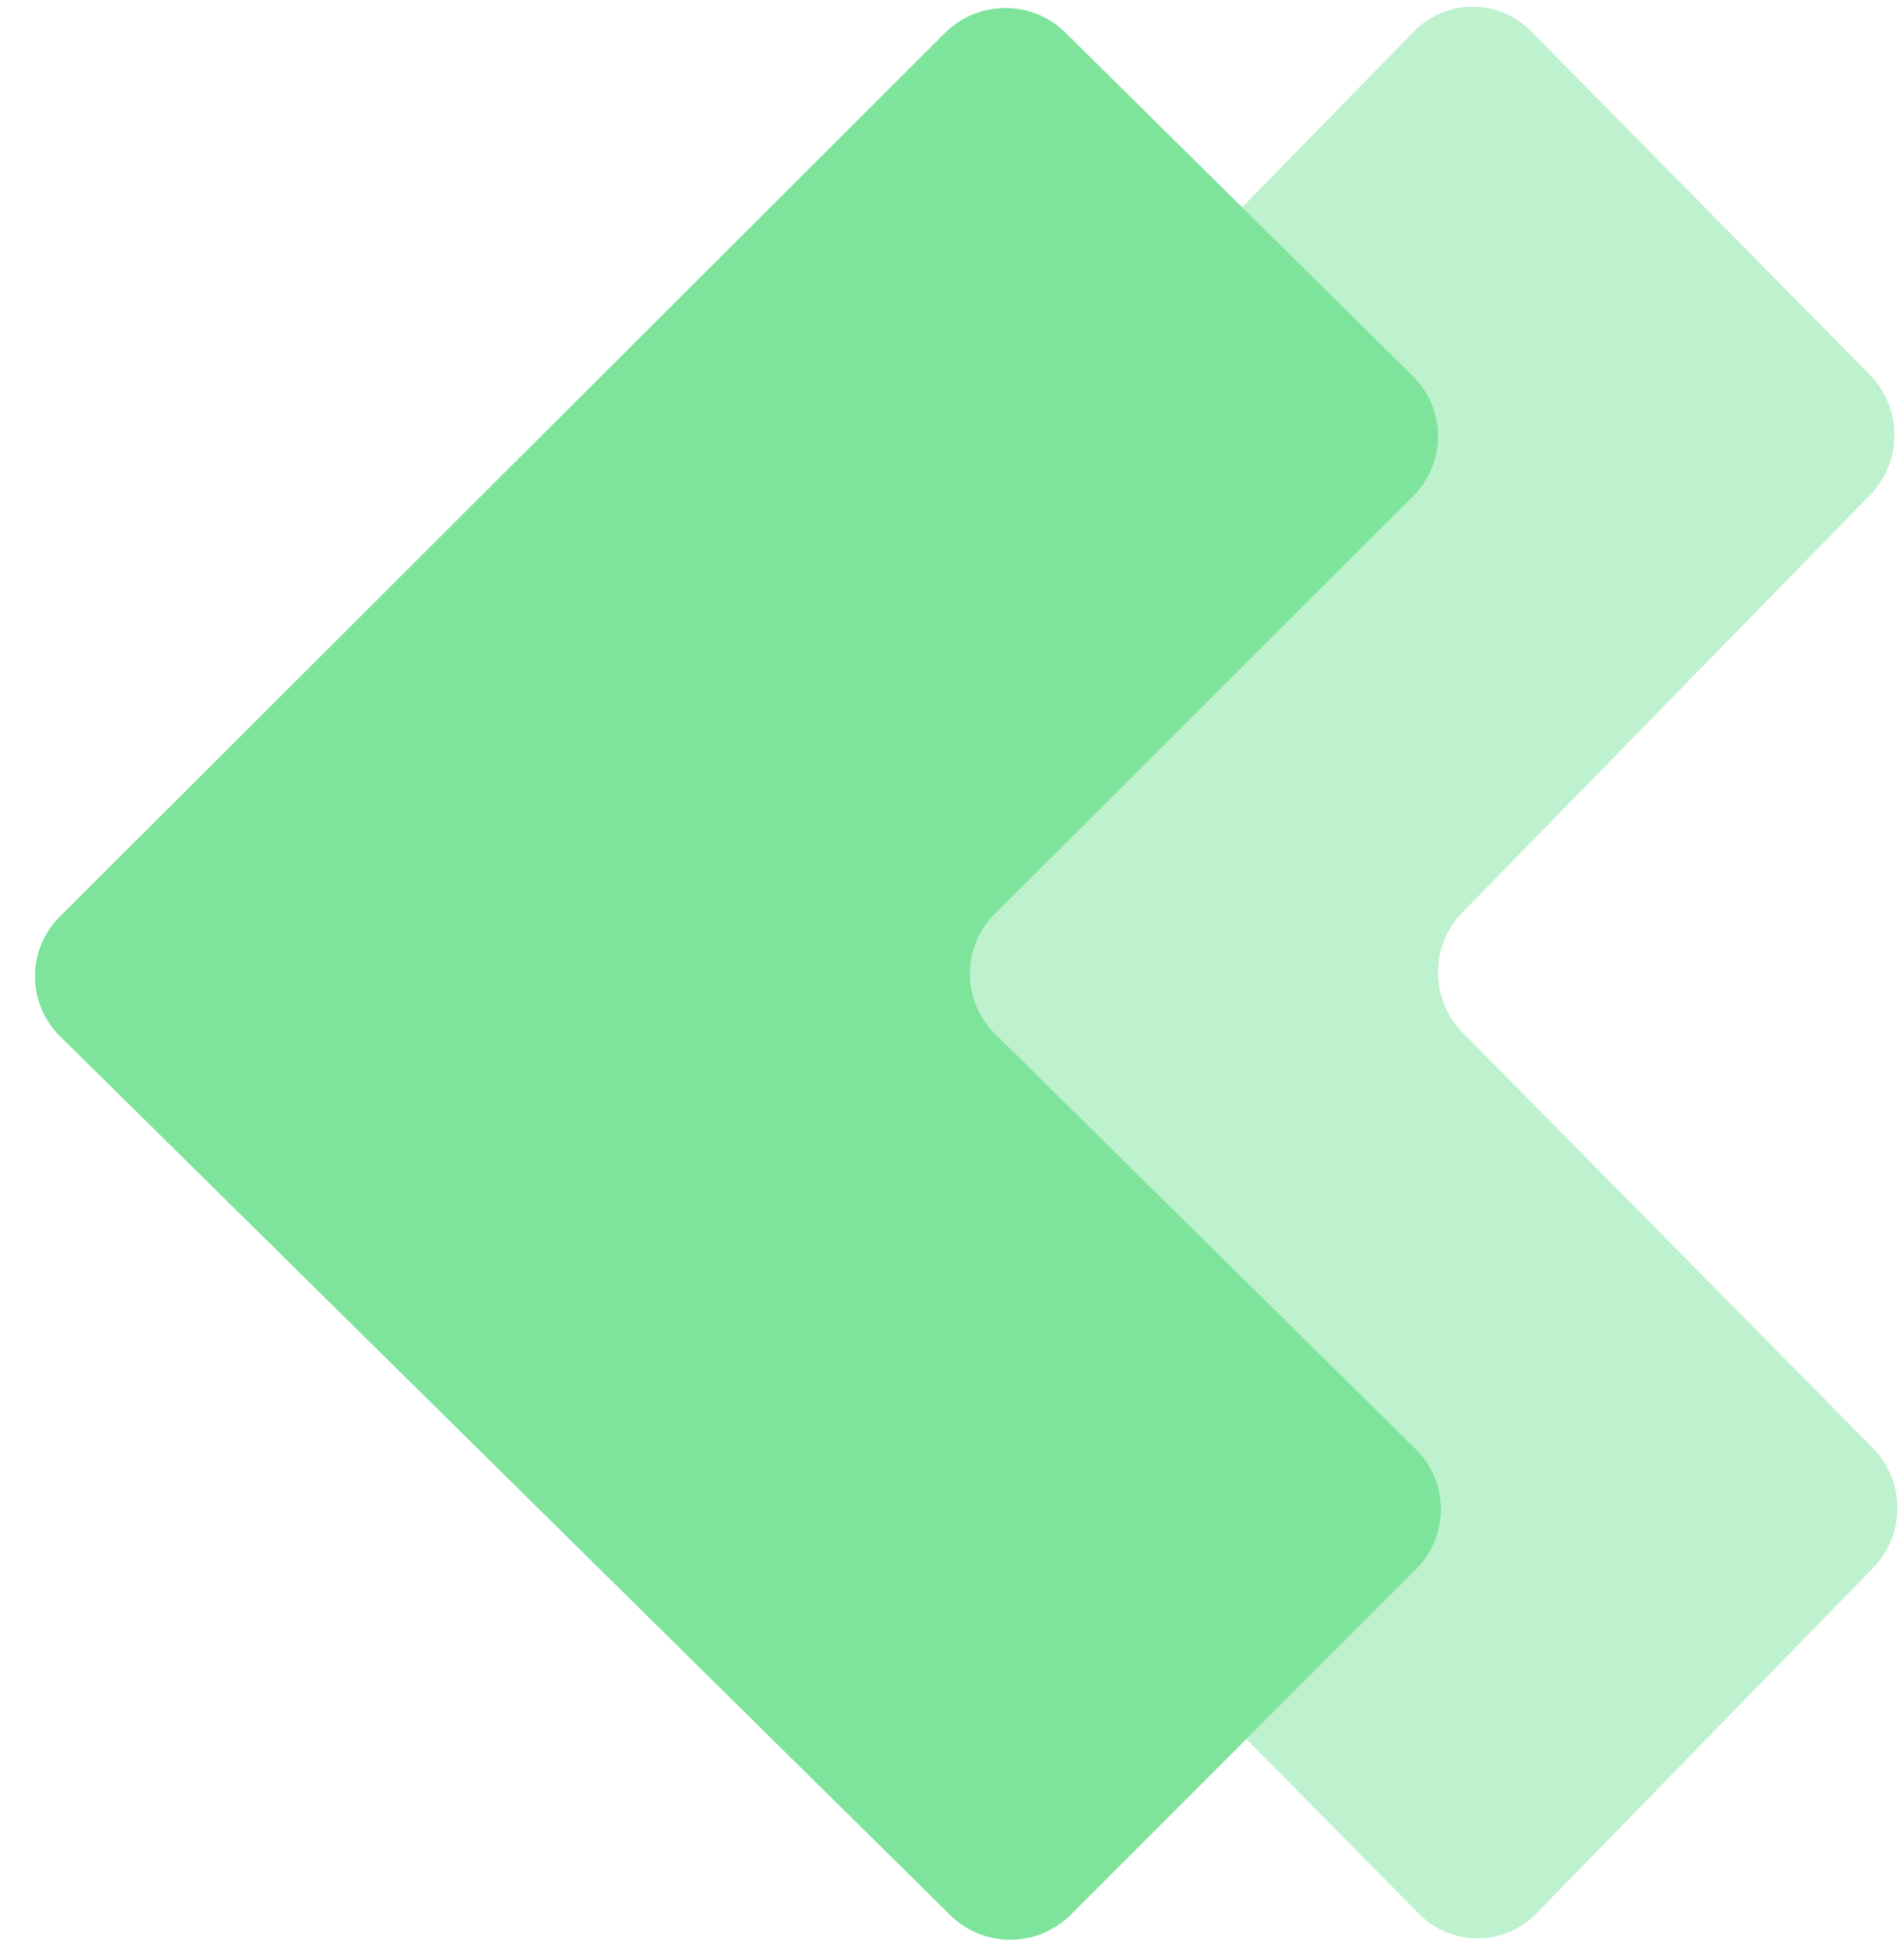 <svg width="44" height="45" viewBox="0 0 44 45" fill="none" xmlns="http://www.w3.org/2000/svg">
<g opacity="0.5">
<path d="M33.796 23.855L43.274 33.45C43.454 33.631 43.596 33.847 43.694 34.085C43.791 34.322 43.842 34.577 43.843 34.835C43.843 35.093 43.794 35.348 43.698 35.586C43.602 35.824 43.46 36.041 43.282 36.223L35.51 44.196C35.333 44.38 35.121 44.526 34.887 44.627C34.654 44.727 34.403 44.779 34.149 44.779C33.896 44.78 33.645 44.73 33.41 44.631C33.176 44.532 32.964 44.386 32.785 44.203L12.742 23.913C12.561 23.732 12.418 23.517 12.319 23.279C12.221 23.042 12.17 22.787 12.169 22.529C12.169 22.271 12.218 22.016 12.315 21.778C12.412 21.54 12.554 21.323 12.734 21.142L32.665 0.741C32.842 0.556 33.054 0.41 33.288 0.31C33.521 0.21 33.772 0.158 34.025 0.157C34.279 0.156 34.53 0.207 34.764 0.306C34.998 0.405 35.211 0.55 35.389 0.733L43.208 8.66C43.387 8.841 43.53 9.057 43.627 9.295C43.725 9.533 43.776 9.787 43.776 10.045C43.777 10.303 43.728 10.558 43.632 10.796C43.535 11.034 43.394 11.251 43.215 11.433L33.788 21.083C33.428 21.452 33.227 21.951 33.228 22.471C33.23 22.99 33.434 23.488 33.796 23.855Z" fill="#7EE49C"/>
<path d="M33.796 23.855L43.274 33.45C43.454 33.631 43.596 33.847 43.694 34.085C43.791 34.322 43.842 34.577 43.843 34.835C43.843 35.093 43.794 35.348 43.698 35.586C43.602 35.824 43.46 36.041 43.282 36.223L35.51 44.196C35.333 44.38 35.121 44.526 34.887 44.627C34.654 44.727 34.403 44.779 34.149 44.779C33.896 44.78 33.645 44.73 33.41 44.631C33.176 44.532 32.964 44.386 32.785 44.203L12.742 23.913C12.561 23.732 12.418 23.517 12.319 23.279C12.221 23.042 12.17 22.787 12.169 22.529C12.169 22.271 12.218 22.016 12.315 21.778C12.412 21.54 12.554 21.323 12.734 21.142L32.665 0.741C32.842 0.556 33.054 0.41 33.288 0.31C33.521 0.21 33.772 0.158 34.025 0.157C34.279 0.156 34.53 0.207 34.764 0.306C34.998 0.405 35.211 0.55 35.389 0.733L43.208 8.66C43.387 8.841 43.53 9.057 43.627 9.295C43.725 9.533 43.776 9.787 43.776 10.045C43.777 10.303 43.728 10.558 43.632 10.796C43.535 11.034 43.394 11.251 43.215 11.433L33.788 21.083C33.428 21.452 33.227 21.951 33.228 22.471C33.23 22.99 33.434 23.488 33.796 23.855Z" fill="#7EE49C"/>
</g>
<path d="M22.991 23.885L32.712 33.479C32.896 33.661 33.042 33.877 33.142 34.114C33.242 34.352 33.294 34.607 33.295 34.864C33.295 35.122 33.245 35.377 33.146 35.615C33.047 35.854 32.902 36.07 32.719 36.253L24.748 44.226C24.566 44.41 24.348 44.556 24.109 44.657C23.869 44.757 23.612 44.809 23.352 44.81C23.092 44.81 22.834 44.76 22.594 44.661C22.354 44.562 22.136 44.417 21.953 44.233L1.397 23.945C1.212 23.764 1.064 23.549 0.964 23.311C0.863 23.074 0.811 22.819 0.81 22.561C0.809 22.303 0.86 22.048 0.96 21.809C1.059 21.571 1.205 21.355 1.389 21.174L21.832 0.771C22.015 0.587 22.232 0.44 22.471 0.34C22.711 0.24 22.968 0.188 23.228 0.187C23.488 0.186 23.746 0.237 23.986 0.336C24.226 0.435 24.444 0.58 24.627 0.763L32.645 8.689C32.829 8.871 32.976 9.087 33.076 9.324C33.176 9.562 33.228 9.817 33.228 10.075C33.229 10.332 33.178 10.587 33.08 10.826C32.981 11.064 32.836 11.28 32.653 11.463L22.983 21.114C22.614 21.482 22.408 21.981 22.409 22.501C22.41 23.02 22.62 23.518 22.991 23.885Z" fill="#7EE49C"/>
<path d="M22.991 23.885L32.712 33.479C32.896 33.661 33.042 33.877 33.142 34.114C33.242 34.352 33.294 34.607 33.295 34.864C33.295 35.122 33.245 35.377 33.146 35.615C33.047 35.854 32.902 36.07 32.719 36.253L24.748 44.226C24.566 44.41 24.348 44.556 24.109 44.657C23.869 44.757 23.612 44.809 23.352 44.81C23.092 44.81 22.834 44.76 22.594 44.661C22.354 44.562 22.136 44.417 21.953 44.233L1.397 23.945C1.212 23.764 1.064 23.549 0.964 23.311C0.863 23.074 0.811 22.819 0.81 22.561C0.809 22.303 0.86 22.048 0.96 21.809C1.059 21.571 1.205 21.355 1.389 21.174L21.832 0.771C22.015 0.587 22.232 0.44 22.471 0.34C22.711 0.24 22.968 0.188 23.228 0.187C23.488 0.186 23.746 0.237 23.986 0.336C24.226 0.435 24.444 0.58 24.627 0.763L32.645 8.689C32.829 8.871 32.976 9.087 33.076 9.324C33.176 9.562 33.228 9.817 33.228 10.075C33.229 10.332 33.178 10.587 33.08 10.826C32.981 11.064 32.836 11.28 32.653 11.463L22.983 21.114C22.614 21.482 22.408 21.981 22.409 22.501C22.41 23.02 22.62 23.518 22.991 23.885Z" fill="#7EE49C"/>
</svg>
